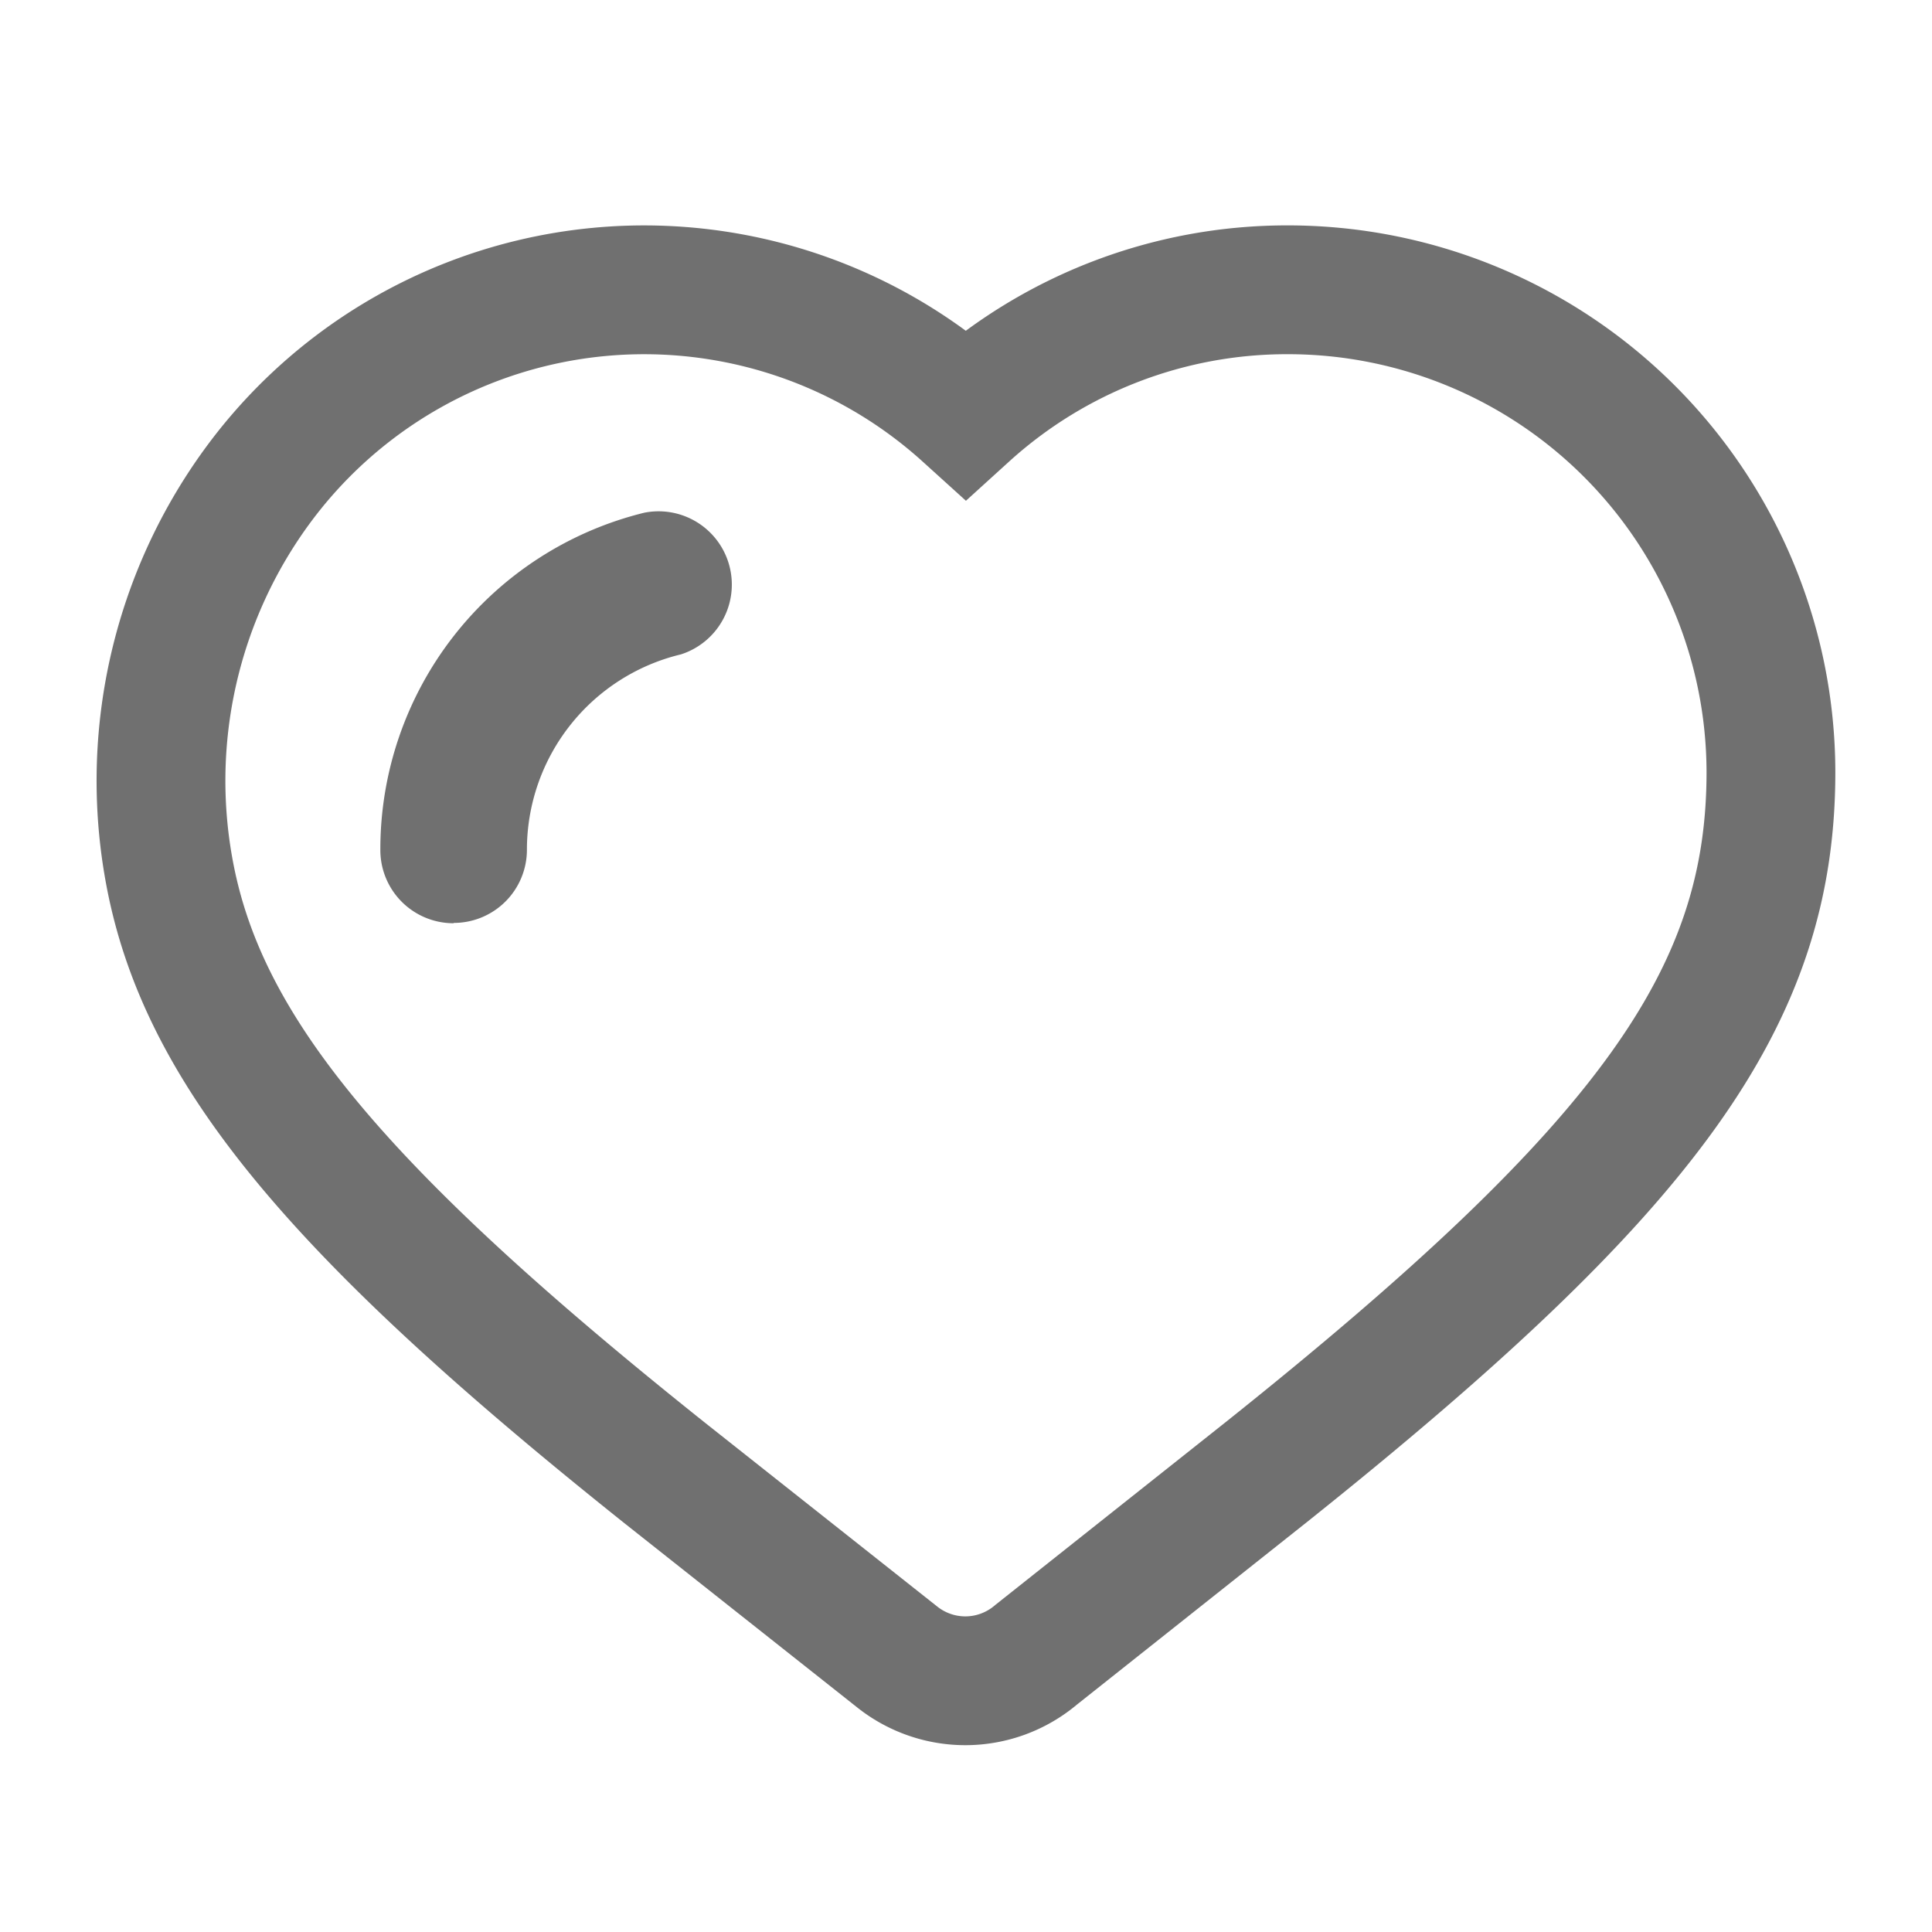 <svg xmlns="http://www.w3.org/2000/svg" width="30" height="30" viewBox="0 0 30 30">
  <defs>
    <style>
      .cls-1, .cls-2 {
        fill: none;
      }

      .cls-2 {
        stroke: #707070;
        stroke-width: 2px;
      }

      .cls-3 {
        fill: #707070;
      }
    </style>
  </defs>
  <g id="组_4723" data-name="组 4723" transform="translate(-2786 -1968)">
    <rect id="矩形_1953" data-name="矩形 1953" class="cls-1" width="30" height="30" transform="translate(2786 1968)"/>
    <g id="组_4479" data-name="组 4479" transform="translate(2745.757 1861.782)">
      <path id="路径_6707" data-name="路径 6707" class="cls-2" d="M55.242,132.317a1.7,1.7,0,0,1-1.074-.375L50.577,129.1c-5.046-4.023-7.126-6.512-7.677-9.205a7.751,7.751,0,0,1,1.386-6.194,7.444,7.444,0,0,1,10.955-1.057,7.415,7.415,0,0,1,5.012-1.926,7.5,7.5,0,0,1,7.489,7.489c0,3.495-1.9,6.131-7.83,10.865l-3.58,2.841A1.7,1.7,0,0,1,55.242,132.317Z"/>
      <path id="路径_6708" data-name="路径 6708" class="cls-3" d="M171.8,245.689a1.136,1.136,0,0,1-1.136-1.136,5.381,5.381,0,0,1,4.1-5.239,1.138,1.138,0,0,1,.568,2.2,3.12,3.12,0,0,0-2.392,3.034,1.136,1.136,0,0,1-1.136,1.136Z" transform="translate(-124.515 -125.135)"/>
    </g>
  </g>
</svg>
